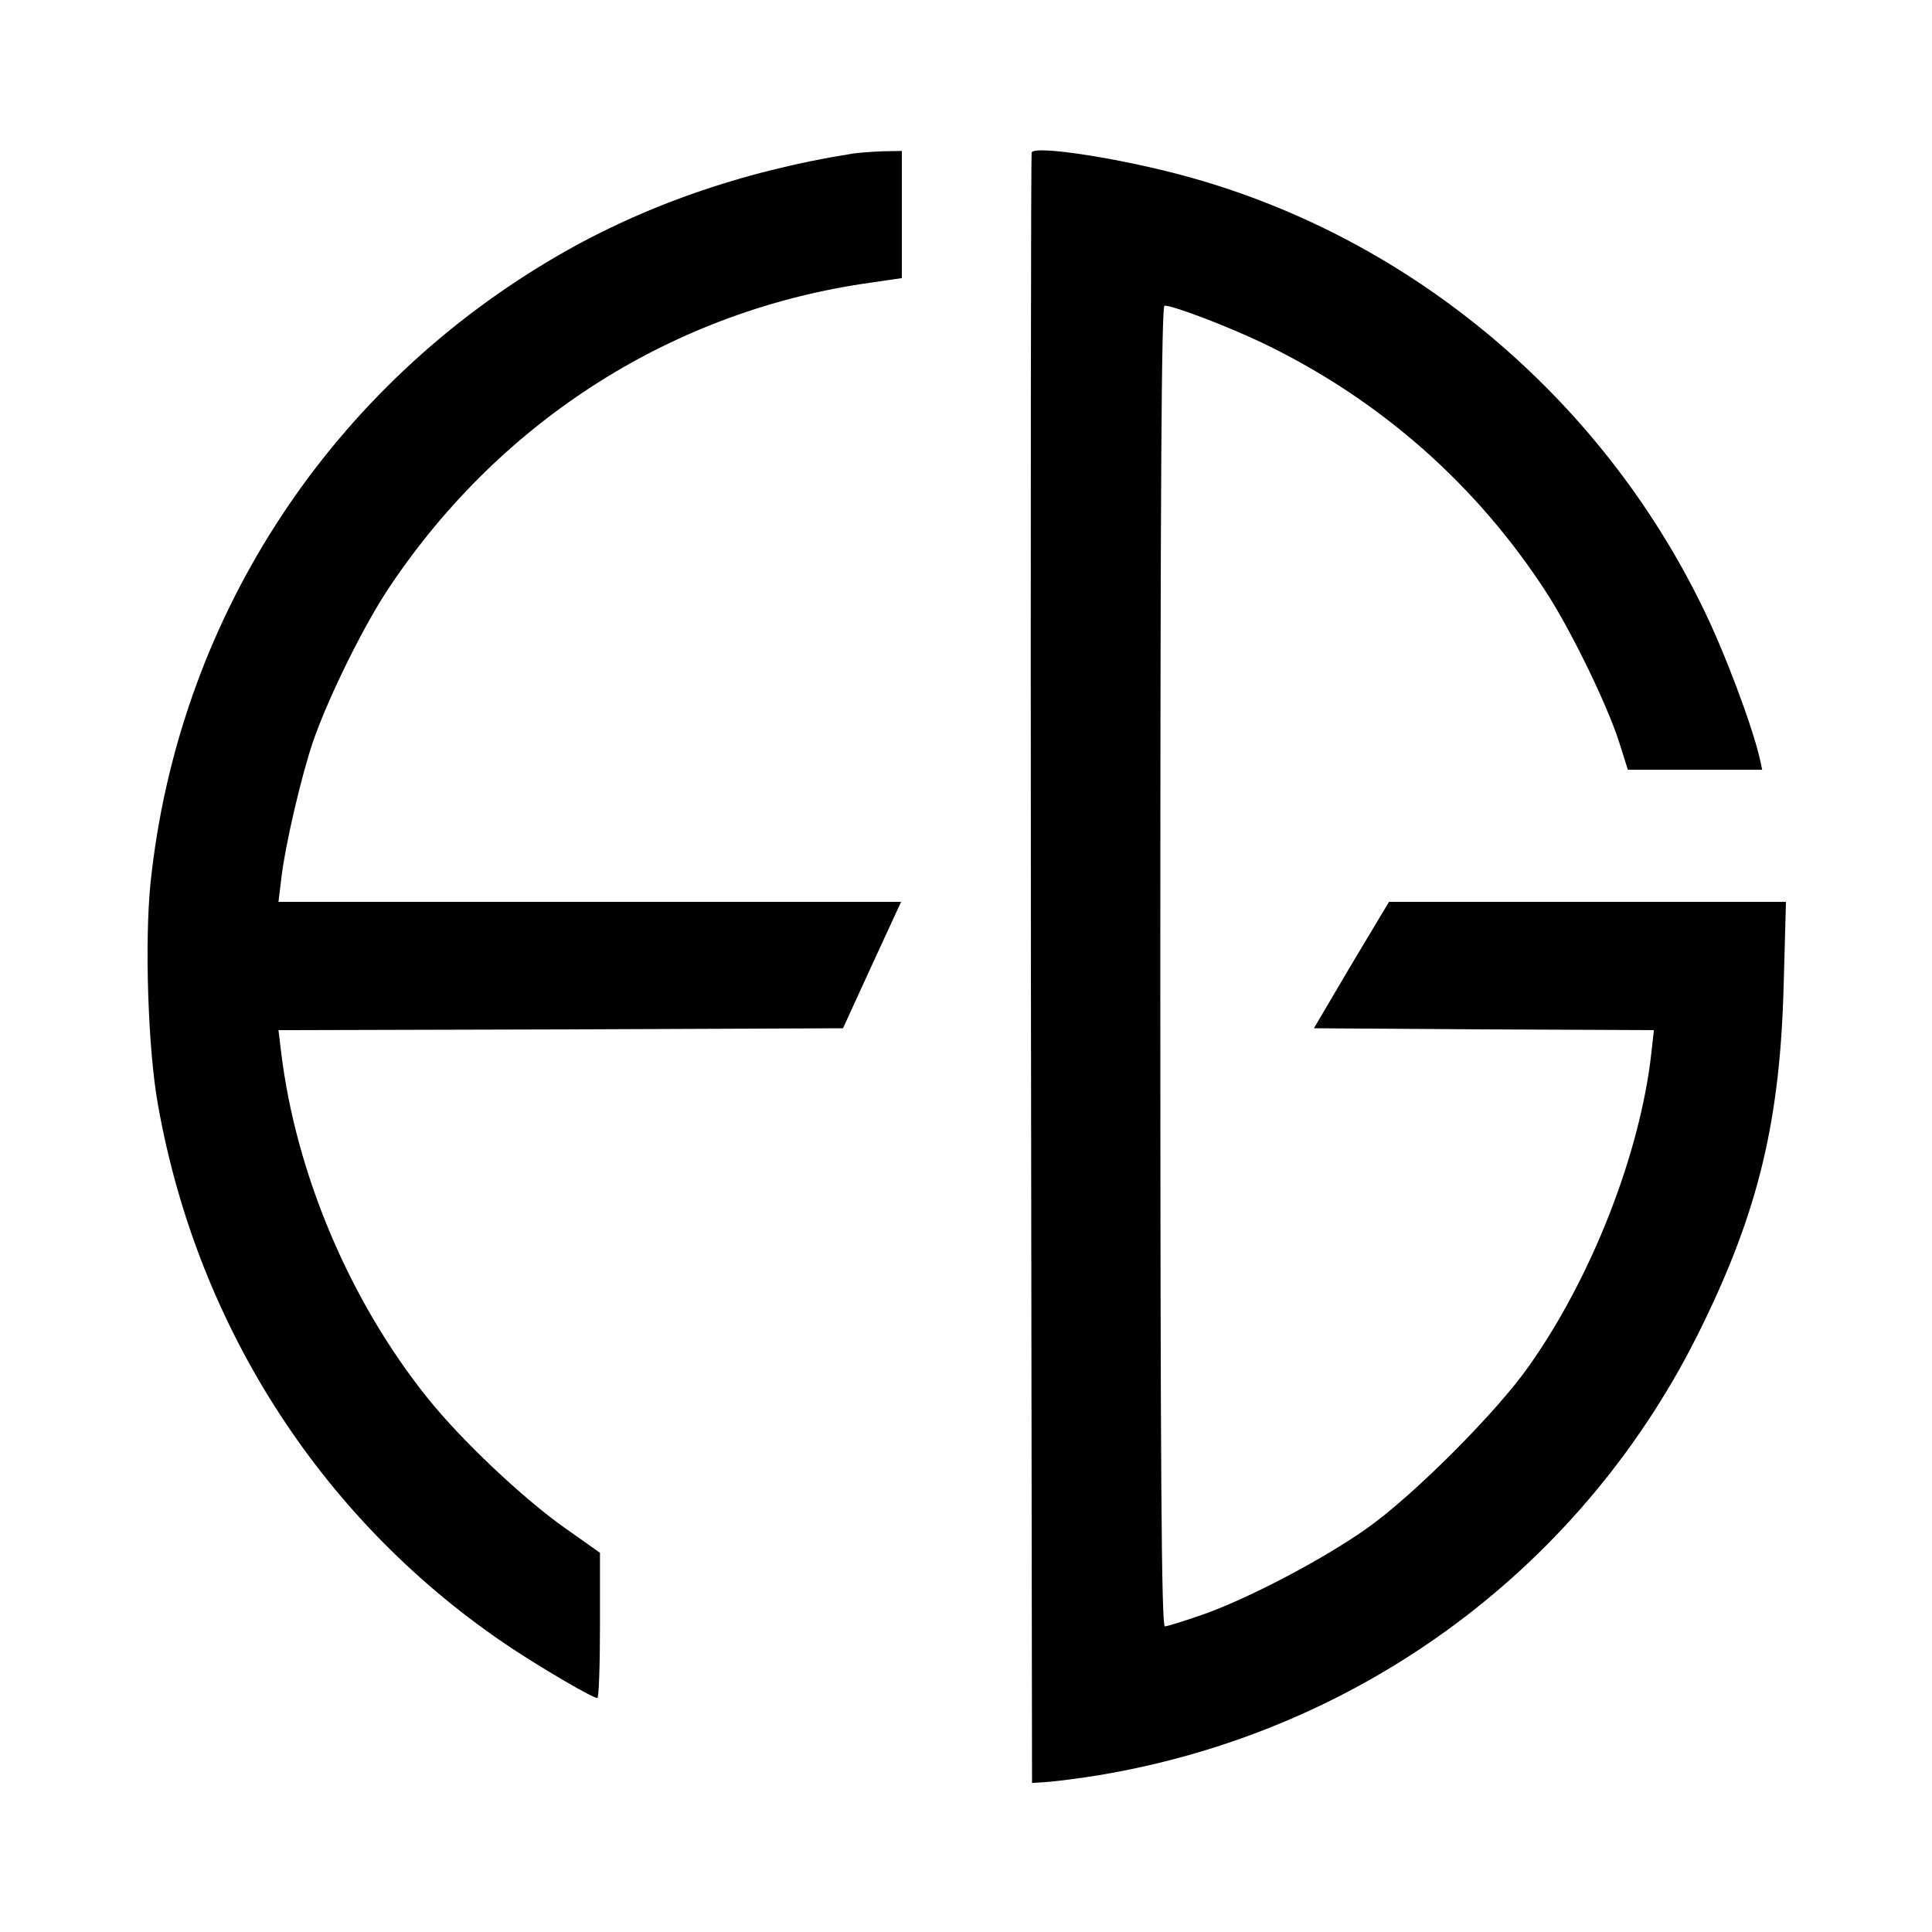 <svg viewBox="0 0 512 512">
    <g transform="translate(0,512) scale(0.1,-0.1)" fill="currentColor" stroke="none">
        <path
            d="M2734 4716 c-2 -6 -3 -981 -2 -2166 l3 -2155 45 3 c25 2 86 10 135 18 697 117 1287 556 1595 1189 151 308 208 549 217 908 l6 217 -526 0 -526 0 -100 -167 -99 -168 450 -3 451 -2 -7 -63 c-30 -264 -157 -591 -324 -827 -86 -123 -309 -346 -432 -432 -115 -81 -313 -185 -433 -227 -49 -17 -94 -31 -100 -31 -9 0 -12 420 -12 1750 0 1241 3 1750 11 1750 24 0 163 -53 258 -98 311 -149 568 -375 754 -662 66 -102 161 -297 193 -397 l23 -73 178 0 178 0 -6 28 c-20 88 -94 286 -154 407 -271 553 -768 970 -1353 1134 -177 50 -415 87 -423 67z" />
        <path
            d="M2260 4713 c-296 -47 -567 -142 -803 -283 -597 -355 -986 -962 -1058 -1649 -16 -156 -7 -443 20 -591 106 -594 443 -1110 937 -1438 88 -58 215 -132 227 -132 4 0 7 87 7 193 l0 192 -92 65 c-111 78 -276 234 -364 344 -206 256 -350 595 -389 918 l-7 58 748 2 748 3 77 168 77 167 -825 0 -825 0 7 58 c10 90 54 278 86 371 42 119 136 310 205 411 297 441 754 729 1272 801 l82 12 0 169 0 168 -52 -1 c-29 -1 -64 -4 -78 -6z" />
    </g>
</svg>
